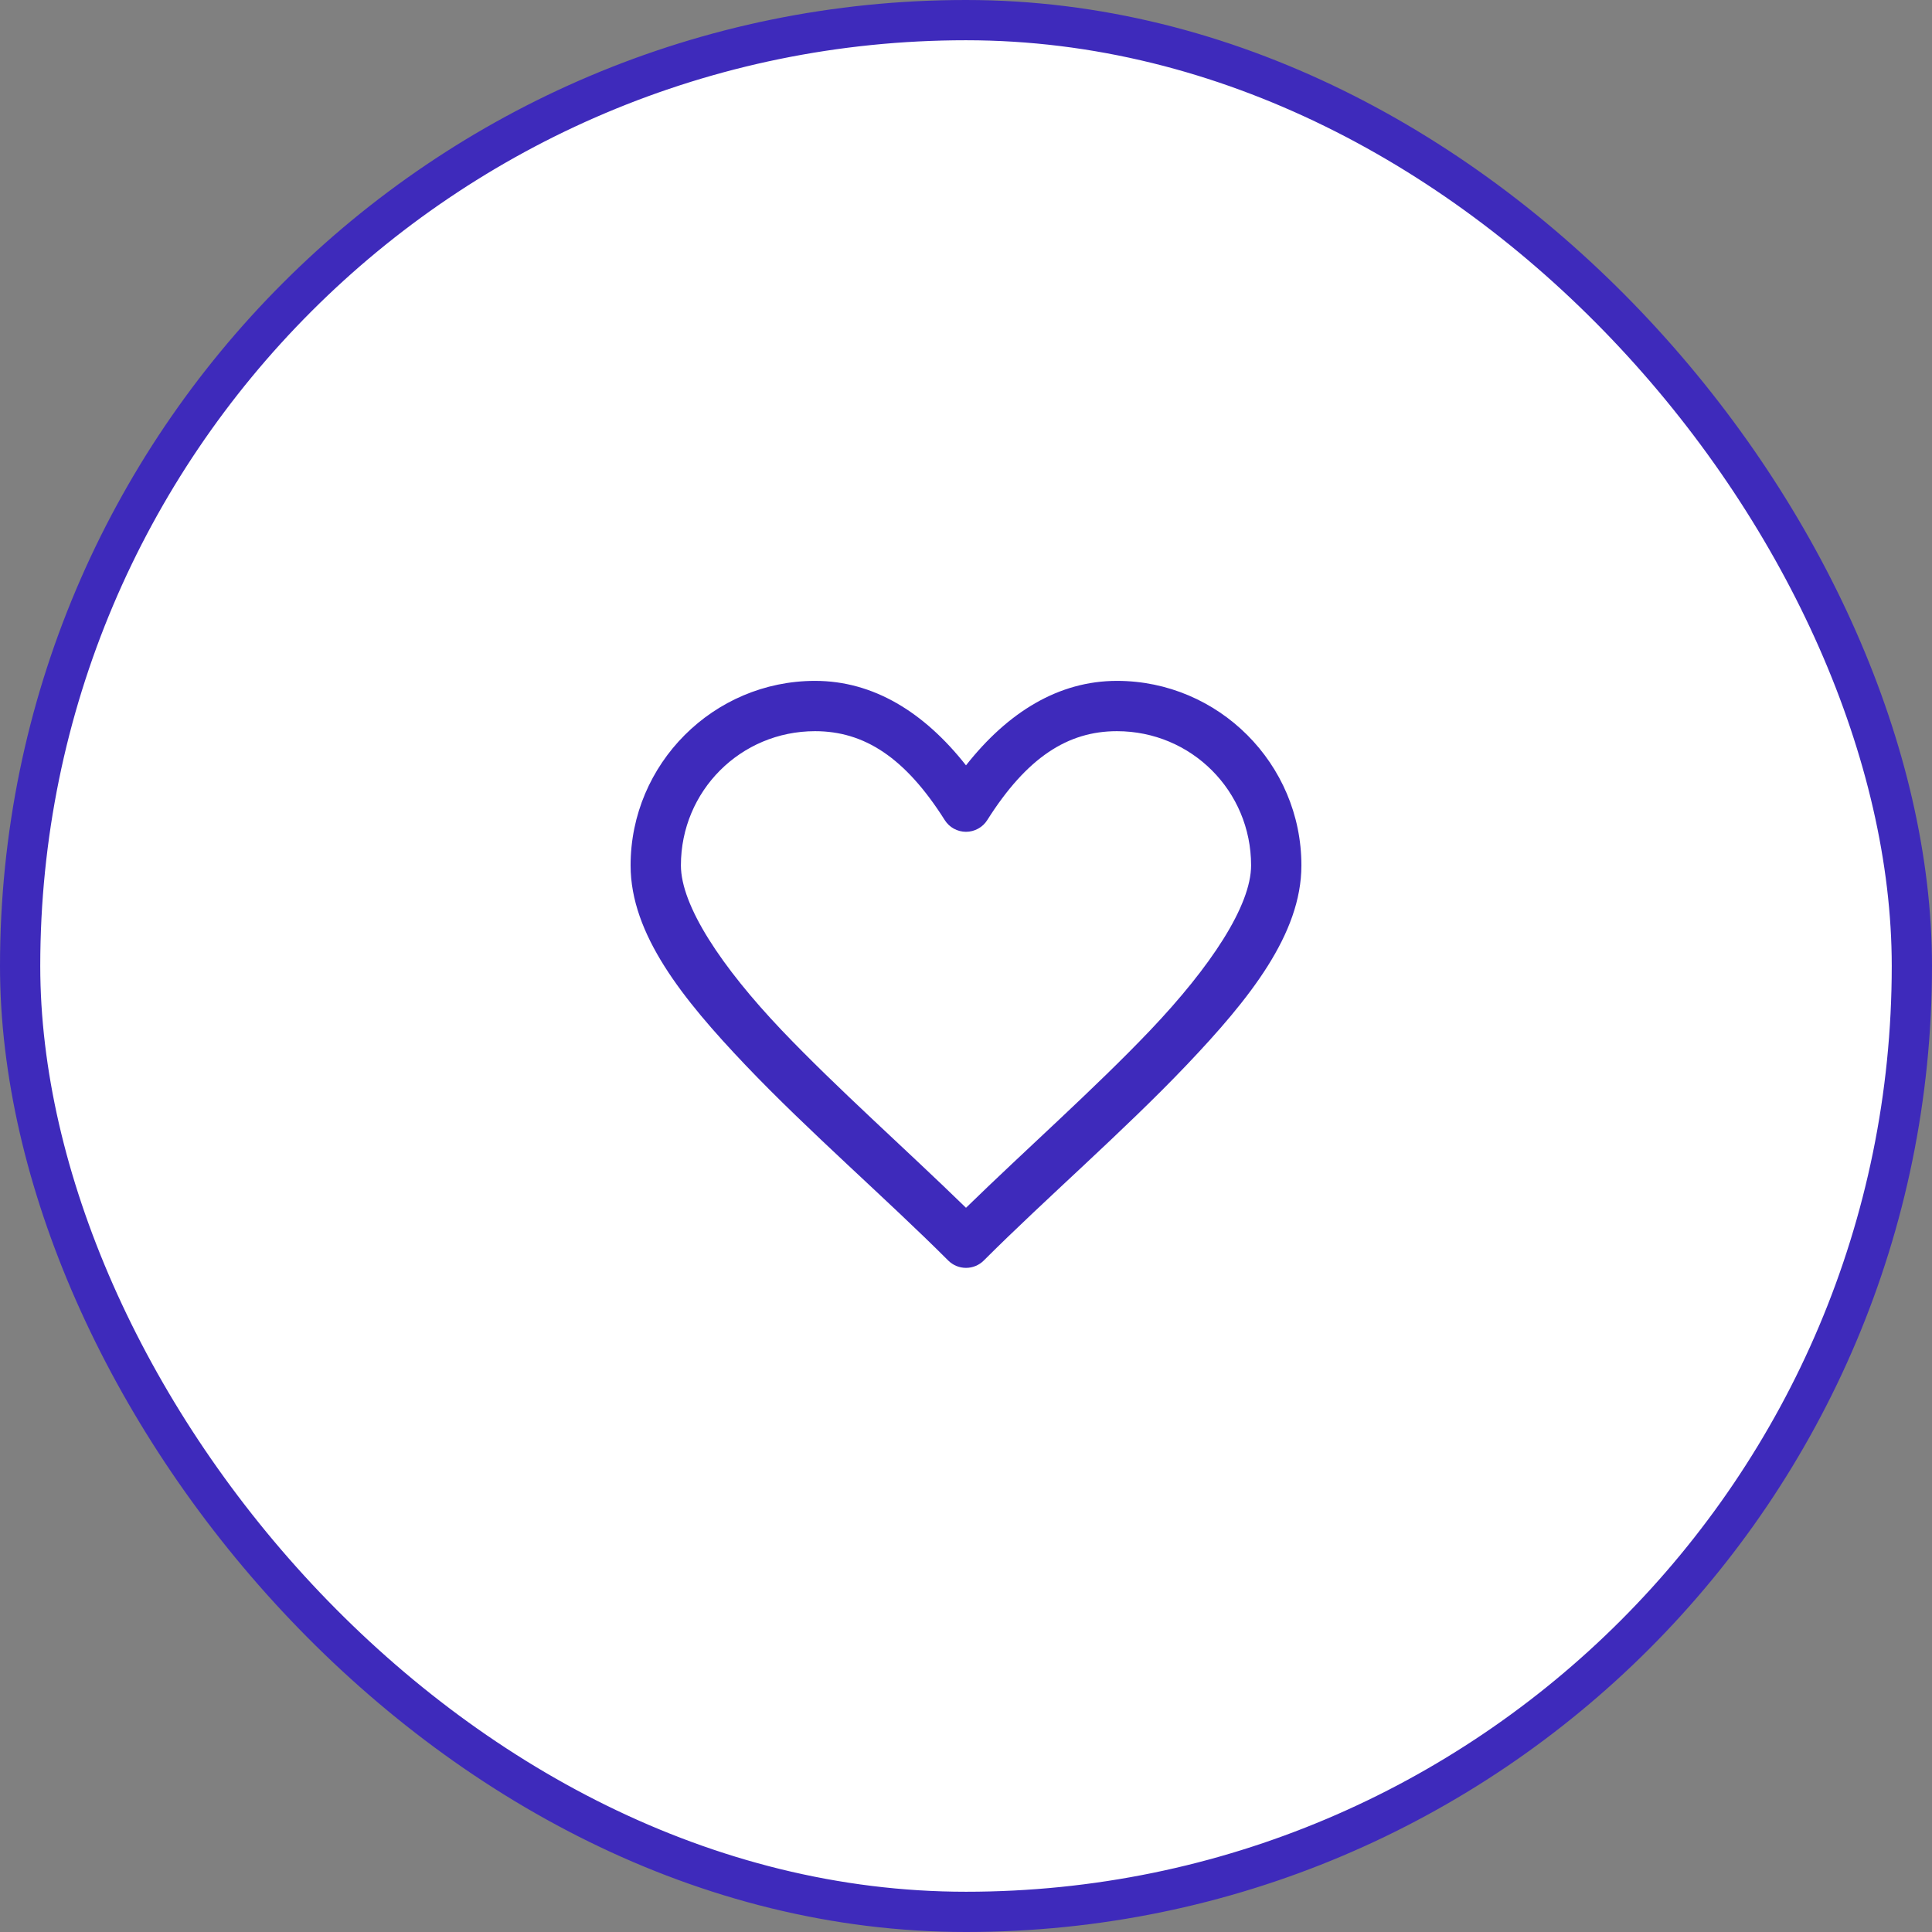 <svg width="48" height="48" viewBox="0 0 48 48" fill="none" xmlns="http://www.w3.org/2000/svg">
<rect x="0" y="0" width="48" height="48" fill="#808080" stroke="none"/>
<rect x="0.5" y="0.5" width="47" height="47" rx="23.5" fill="white" stroke="#3E2ABB"/>
<path d="M20.25 16.916C17.726 16.916 15.667 18.976 15.667 21.5C15.667 23.207 16.953 24.814 18.521 26.462C20.09 28.11 22.02 29.779 23.558 31.317C23.675 31.434 23.834 31.5 24 31.5C24.166 31.5 24.325 31.434 24.442 31.317C25.98 29.779 27.91 28.11 29.479 26.462C31.047 24.814 32.333 23.207 32.333 21.5C32.333 18.976 30.274 16.916 27.75 16.916C26.301 16.916 25.04 17.694 24 19.015C22.96 17.694 21.698 16.916 20.25 16.916ZM20.25 18.166C21.47 18.166 22.486 18.816 23.472 20.375C23.528 20.464 23.606 20.538 23.698 20.588C23.791 20.639 23.895 20.666 24 20.666C24.105 20.666 24.209 20.639 24.301 20.588C24.394 20.538 24.472 20.464 24.528 20.375C25.514 18.816 26.53 18.166 27.75 18.166C29.599 18.166 31.083 19.651 31.083 21.5C31.083 22.501 30.078 24.02 28.573 25.601C27.201 27.042 25.496 28.549 24 30.007C22.504 28.549 20.799 27.042 19.426 25.601C17.922 24.02 16.917 22.501 16.917 21.5C16.917 19.651 18.401 18.166 20.25 18.166Z" fill="#3E2ABB"/>
</svg>
